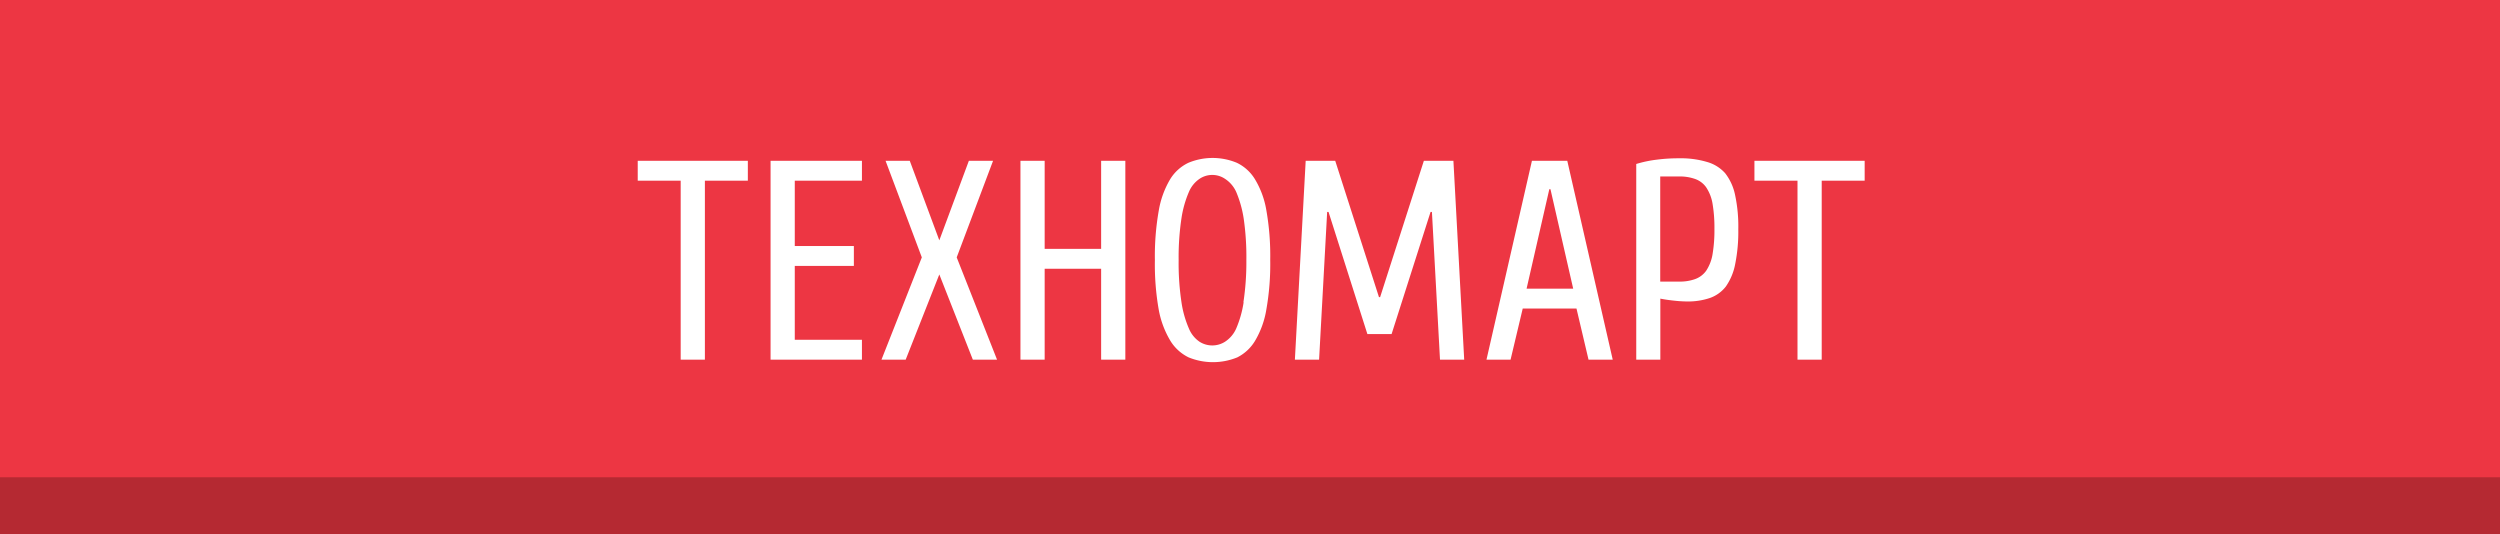 <svg id="Layer_1" data-name="Layer 1" xmlns="http://www.w3.org/2000/svg" viewBox="0 0 220 47"><defs><style>.cls-1{fill:#ed3643;}.cls-2{fill:#fff;}.cls-3{fill:#b52932;}</style></defs><title>Artboard 2</title><rect class="cls-1" width="220" height="47"/><polygon class="cls-2" points="56.12 15.9 59.9 15.9 59.9 31.65 62.03 31.65 62.03 15.9 65.81 15.9 65.81 14.15 56.12 14.15 56.12 15.9"/><polygon class="cls-2" points="67.81 31.65 75.85 31.65 75.85 29.9 69.94 29.9 69.94 23.4 75.14 23.4 75.14 21.65 69.94 21.65 69.94 15.9 75.85 15.9 75.85 14.15 67.81 14.15 67.81 31.65"/><polygon class="cls-2" points="87.39 14.15 85.26 14.15 82.66 21.15 80.06 14.15 77.93 14.15 81.12 22.65 77.57 31.65 79.7 31.65 82.66 24.15 85.61 31.65 87.74 31.65 84.19 22.65 87.39 14.15"/><polygon class="cls-2" points="96.9 21.9 91.93 21.9 91.93 14.15 89.8 14.15 89.8 31.65 91.93 31.65 91.93 23.65 96.9 23.65 96.9 31.65 99.03 31.65 99.03 14.15 96.9 14.15 96.9 21.9"/><path class="cls-2" d="M110.44,15.78a3.77,3.77,0,0,0-1.59-1.45,5.54,5.54,0,0,0-4.28,0,3.79,3.79,0,0,0-1.6,1.45,8,8,0,0,0-1,2.76,23,23,0,0,0-.34,4.36,22.93,22.93,0,0,0,.34,4.36A8.09,8.09,0,0,0,103,30a3.86,3.86,0,0,0,1.6,1.45,5.66,5.66,0,0,0,4.28,0A3.84,3.84,0,0,0,110.44,30a7.88,7.88,0,0,0,1-2.77,22.93,22.93,0,0,0,.34-4.36,23,23,0,0,0-.34-4.36A7.75,7.75,0,0,0,110.44,15.78Zm-1,10.82a9.52,9.52,0,0,1-.65,2.3,2.67,2.67,0,0,1-1,1.18,2.09,2.09,0,0,1-2.22,0,2.6,2.6,0,0,1-.95-1.18,9.08,9.08,0,0,1-.65-2.3,23.15,23.15,0,0,1-.25-3.7,23.24,23.24,0,0,1,.25-3.7,9.34,9.34,0,0,1,.65-2.3,2.62,2.62,0,0,1,.95-1.17,2,2,0,0,1,2.22,0,2.69,2.69,0,0,1,1,1.17,9.8,9.8,0,0,1,.65,2.3,23.4,23.4,0,0,1,.24,3.7A23.31,23.31,0,0,1,109.42,26.6Z"/><polygon class="cls-2" points="125.3 14.15 121.45 26.15 121.35 26.15 117.5 14.15 114.9 14.15 113.95 31.65 116.08 31.65 116.79 18.65 116.91 18.65 120.33 29.4 122.46 29.4 125.89 18.65 126.01 18.65 126.72 31.65 128.85 31.65 127.9 14.15 125.3 14.15"/><path class="cls-2" d="M134.81,14.15l-4,17.5h2.12l1.07-4.5h4.73l1.06,4.5h2.13l-4-17.5Zm-.47,11.25,2-8.75h.1l2,8.75Z"/><path class="cls-2" d="M151.82,15.25a3.35,3.35,0,0,0-1.61-1,8,8,0,0,0-2.41-.32,15,15,0,0,0-2,.12,10.41,10.41,0,0,0-1.81.38V31.65h2.12V26.28c.3.06.68.12,1.14.17a11.63,11.63,0,0,0,1.23.08,6,6,0,0,0,2-.31,3.06,3.06,0,0,0,1.39-1,5.11,5.11,0,0,0,.83-2,14.41,14.41,0,0,0,.27-3.05,13.13,13.13,0,0,0-.28-3A4.62,4.62,0,0,0,151.82,15.25ZM150.7,22.4a3.71,3.71,0,0,1-.56,1.43,2.05,2.05,0,0,1-1,.74,4,4,0,0,1-1.38.21h-1.66V15.53h1.66a4,4,0,0,1,1.38.21,2,2,0,0,1,1,.74,3.66,3.66,0,0,1,.56,1.42,12.73,12.73,0,0,1,.17,2.25A12.73,12.73,0,0,1,150.7,22.4Z"/><polygon class="cls-2" points="154.39 14.15 154.39 15.9 158.18 15.9 158.18 31.65 160.31 31.65 160.31 15.9 164.09 15.9 164.09 14.15 154.39 14.15"/><rect class="cls-3" y="42" width="220" height="5"/></svg>